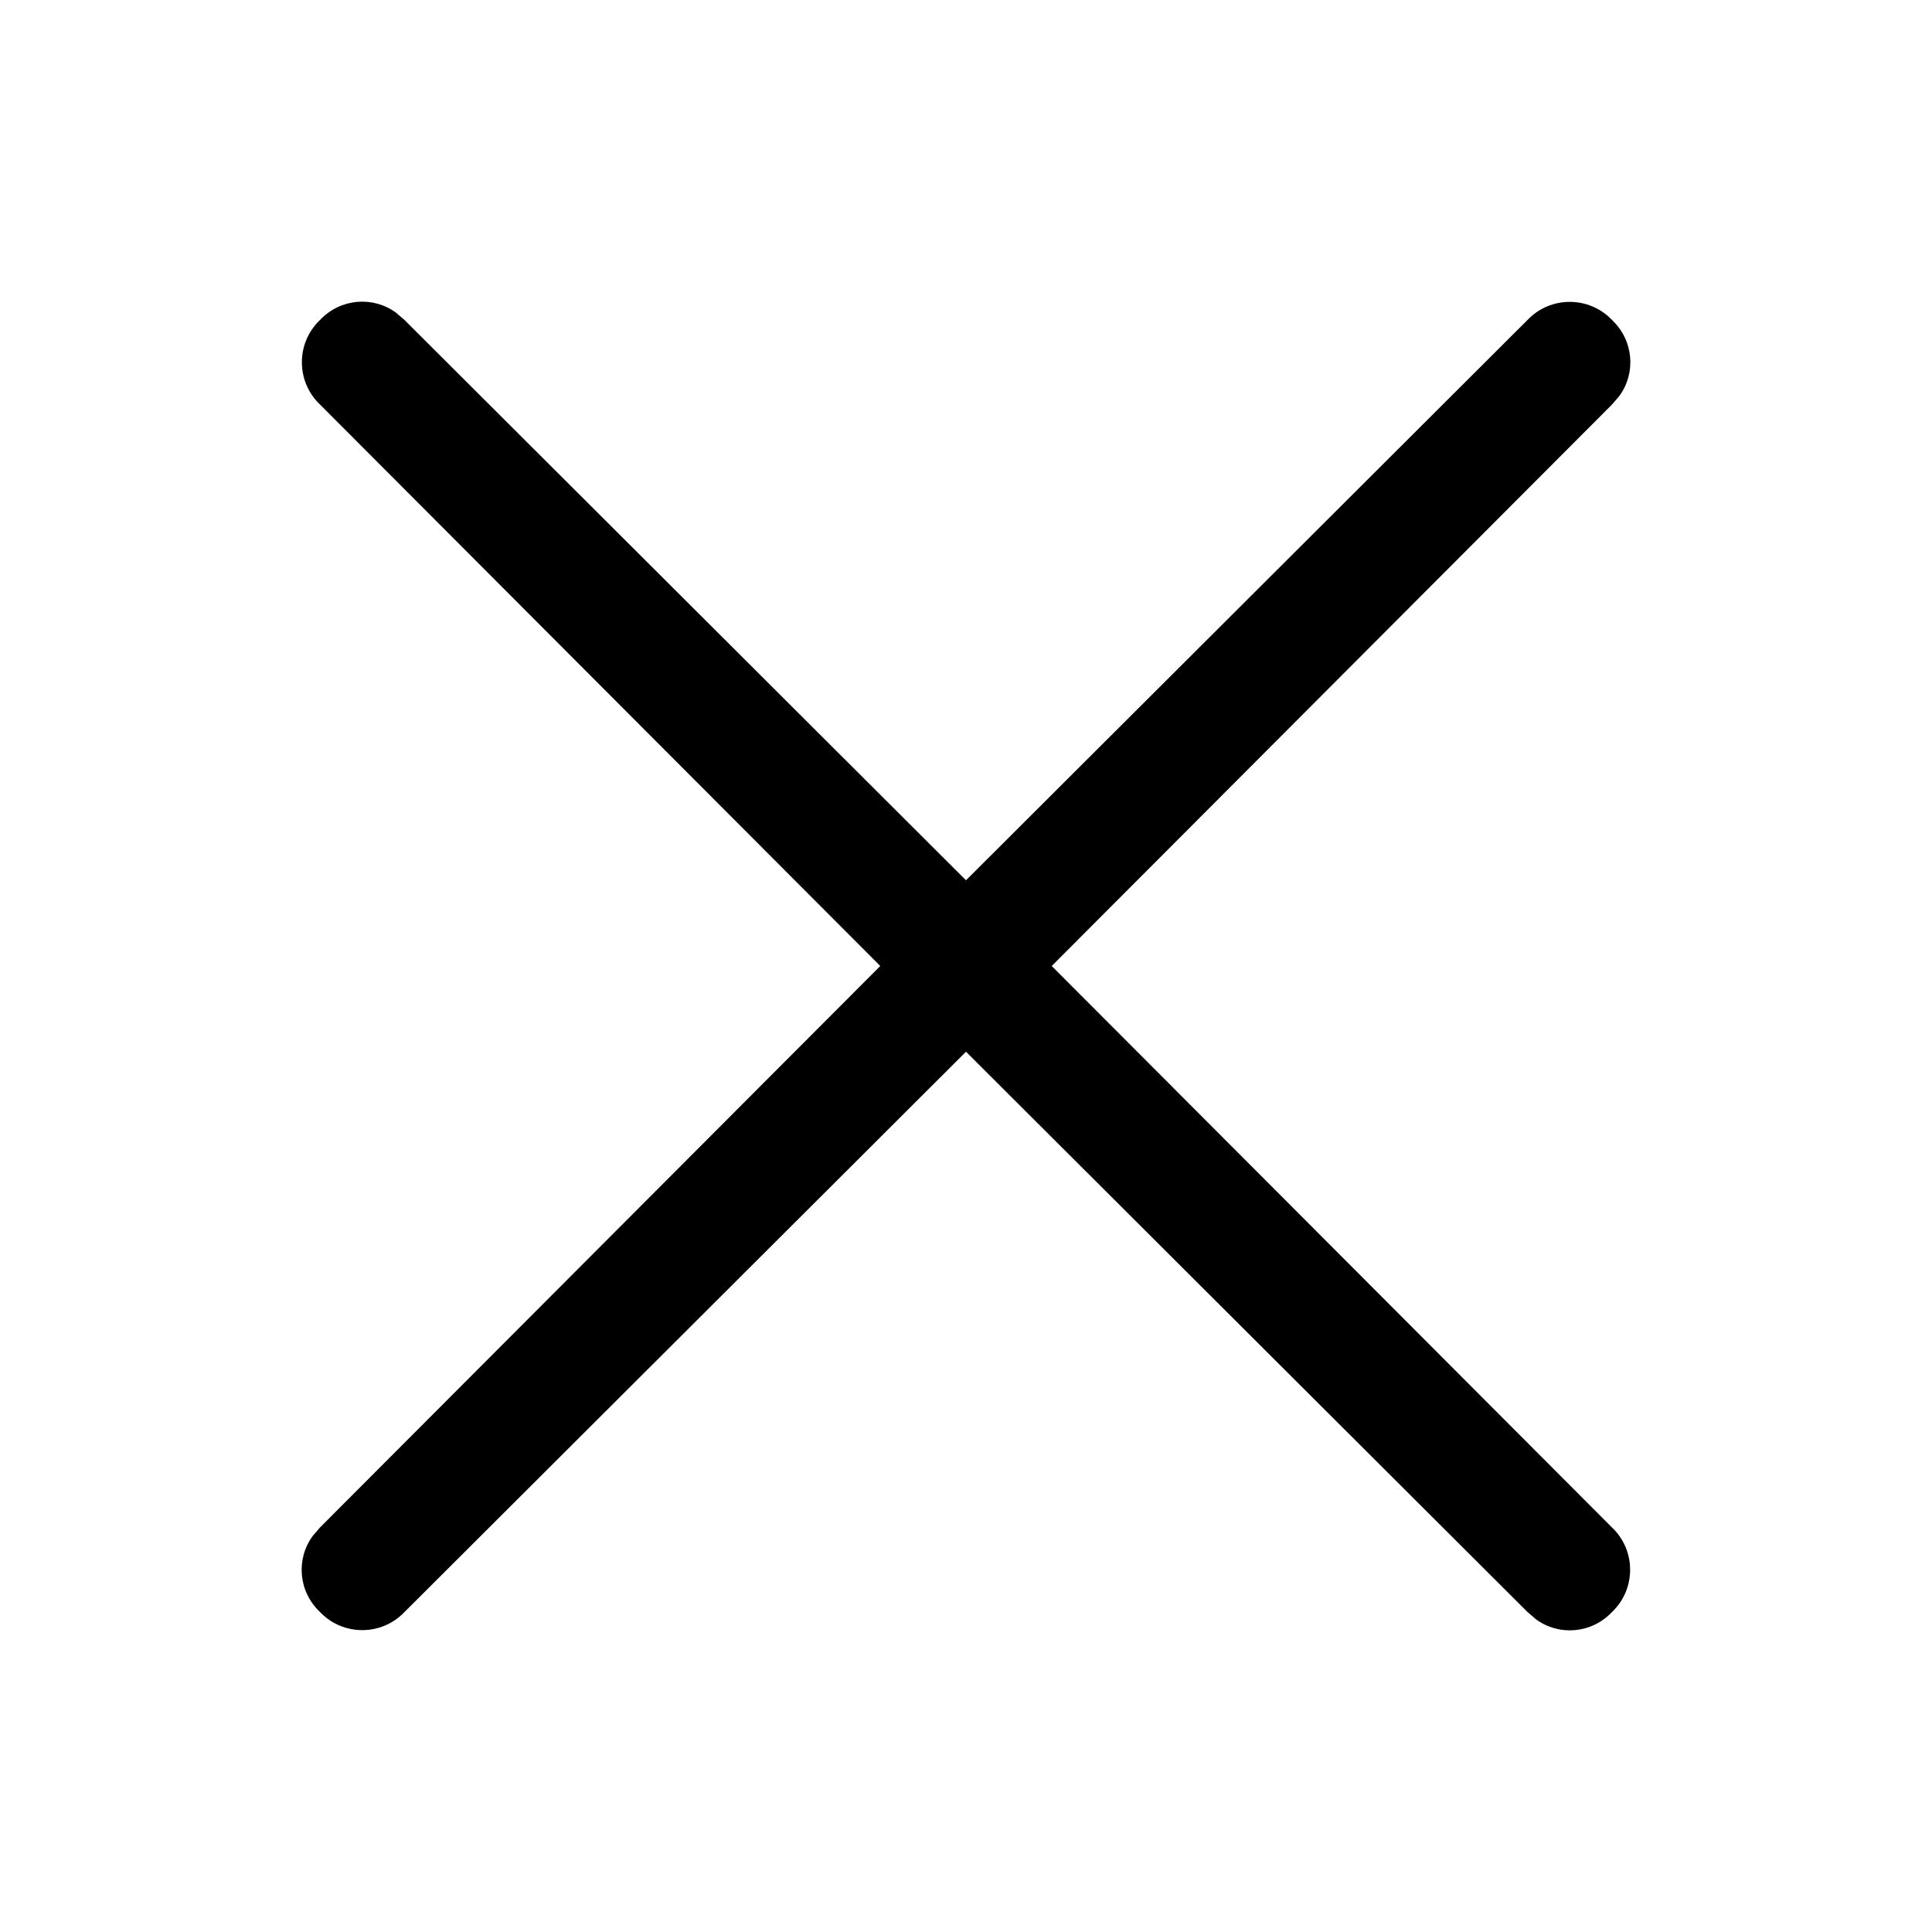 ﻿<svg width="16px" height="16px" viewBox="0 0 16 16" xmlns="http://www.w3.org/2000/svg">
    <path d="M3.28,2.59 L3.35,2.65 L8,7.29 L12.65,2.65 C12.84,2.45 13.16,2.45 13.35,2.65 C13.53,2.82 13.55,3.09 13.41,3.28 L13.35,3.35 L8.71,8 L13.35,12.65 C13.55,12.84 13.55,13.16 13.35,13.35 C13.18,13.53 12.91,13.55 12.72,13.41 L12.65,13.35 L8,8.71 L3.35,13.35 C3.16,13.55 2.84,13.55 2.65,13.35 C2.47,13.18 2.45,12.91 2.59,12.72 L2.65,12.65 L7.29,8 L2.65,3.35 C2.45,3.16 2.45,2.84 2.65,2.65 C2.82,2.47 3.09,2.45 3.28,2.59 Z" fill="#000000" fill-rule="nonzero"/>
</svg>